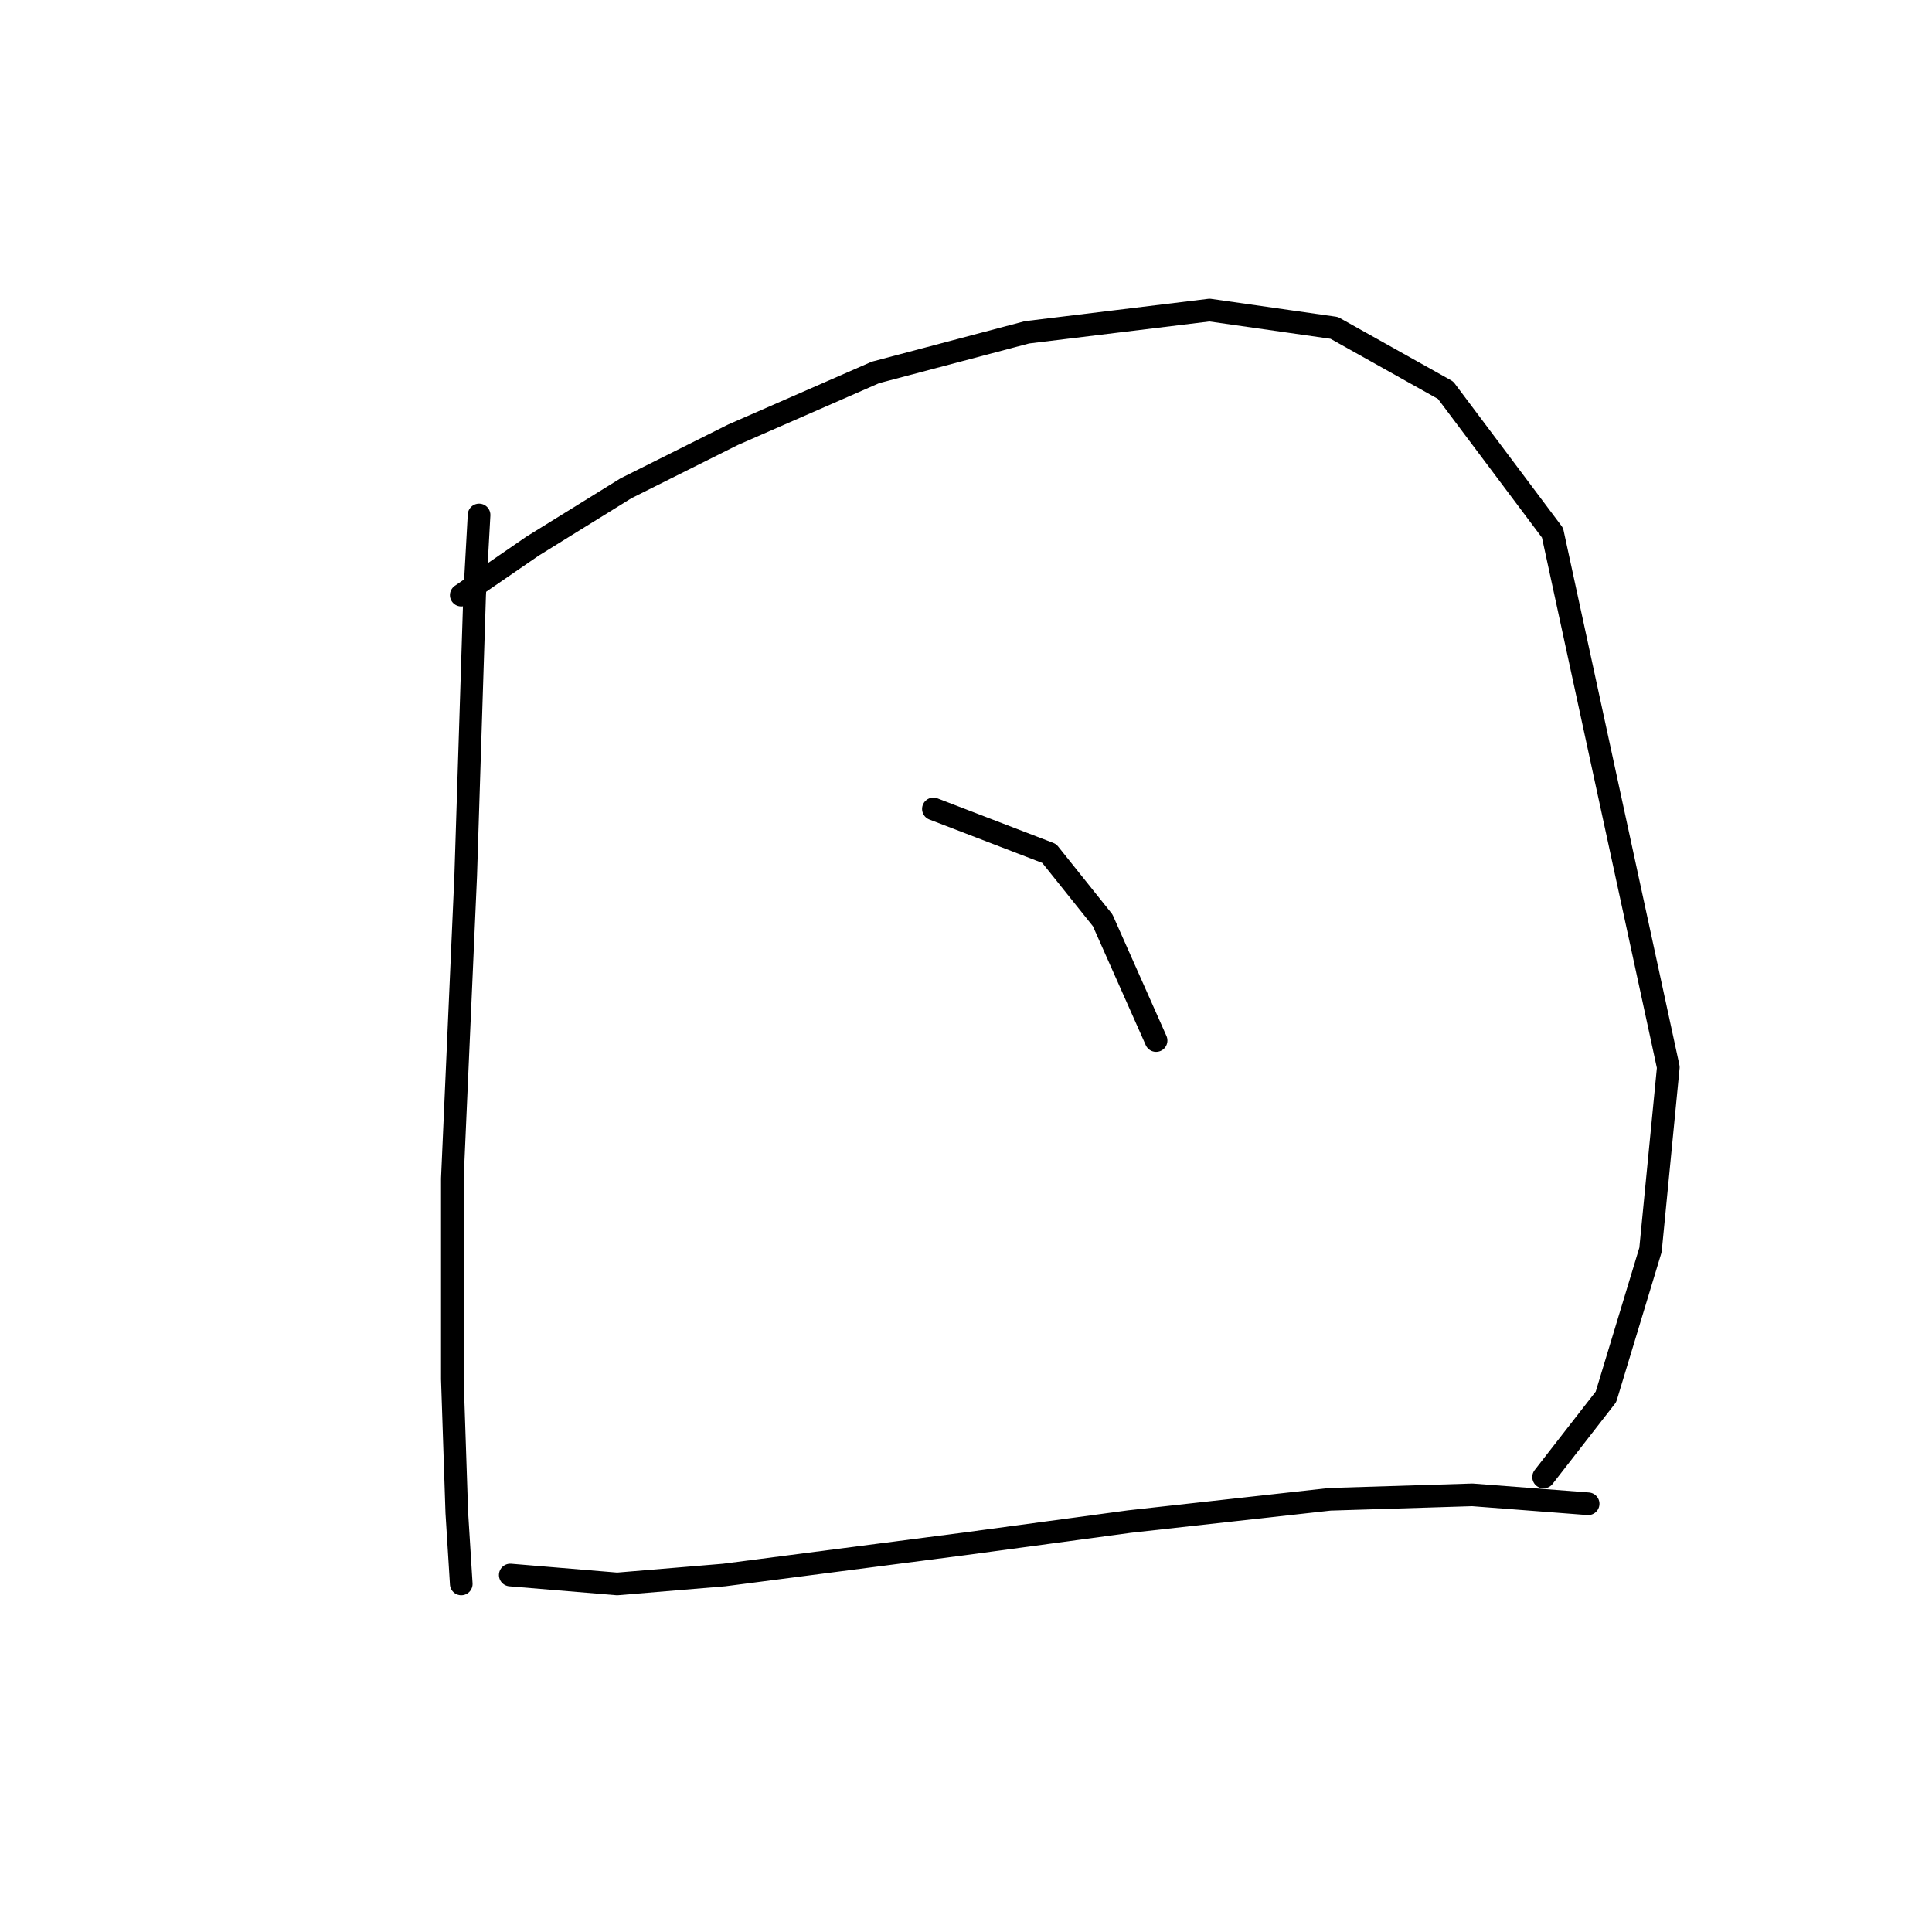 <?xml version="1.0" standalone="no"?>
    <svg width="256" height="256" xmlns="http://www.w3.org/2000/svg" version="1.1">
    <polyline stroke="black" stroke-width="3" stroke-linecap="round" fill="transparent" stroke-linejoin="round" points="63.48 68.235 62.89 78.858 61.709 116.039 59.939 156.172 59.939 182.73 60.529 200.436 61.119 209.879 61.119 209.879 " />
        <polyline stroke="black" stroke-width="3" stroke-linecap="round" fill="transparent" stroke-linejoin="round" points="61.119 78.858 70.562 72.366 82.956 64.693 97.12 57.611 116.006 49.349 136.073 44.037 160.27 41.086 176.795 43.447 191.55 51.709 205.714 70.595 221.059 141.417 218.698 165.615 212.797 185.091 204.534 195.714 204.534 195.714 " />
        <polyline stroke="black" stroke-width="3" stroke-linecap="round" fill="transparent" stroke-linejoin="round" points="123.679 107.187 139.024 113.089 146.106 121.941 153.188 137.876 153.188 137.876 " />
        <polyline stroke="black" stroke-width="3" stroke-linecap="round" fill="transparent" stroke-linejoin="round" points="67.611 208.698 81.776 209.879 95.94 208.698 127.81 204.567 149.647 201.616 176.205 198.665 195.091 198.075 210.436 199.256 210.436 199.256 " />
        </svg>